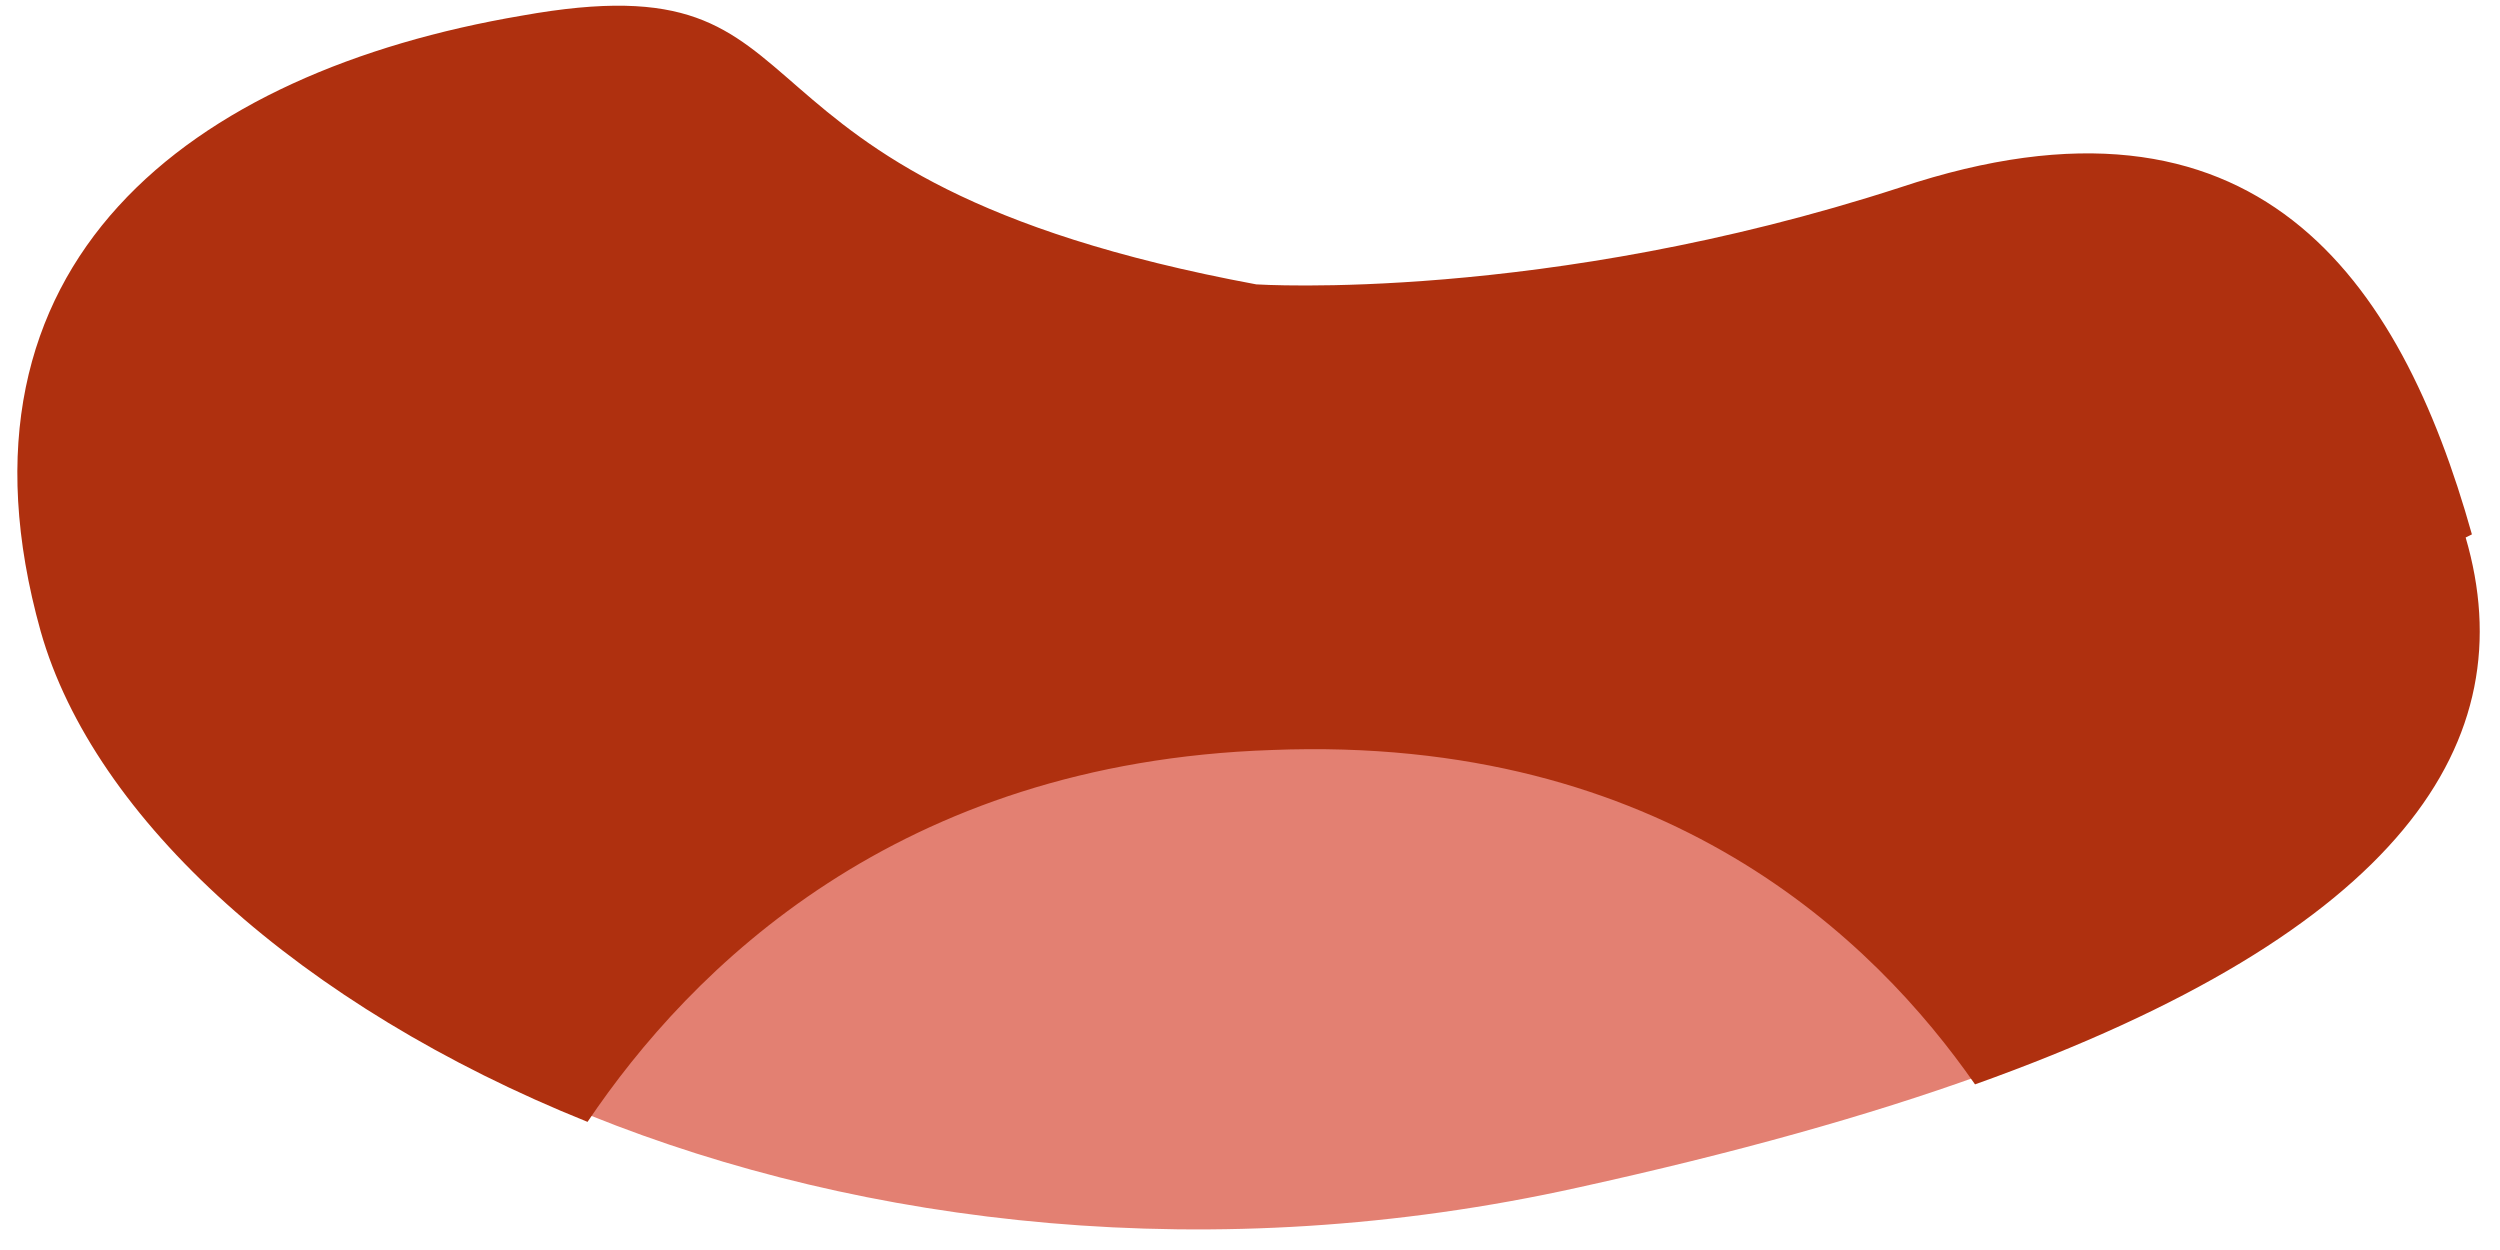 <svg width="80" height="40" viewBox="0 0 80 40" fill="none" xmlns="http://www.w3.org/2000/svg">
<path d="M40.802 23.8C28.802 24.2 22.202 30.8 18.902 35.7C27.602 39.2 38.802 40.6 50.502 38C55.502 36.9 59.802 35.7 63.402 34.4C60.202 29.8 53.402 23.3 40.902 23.7L40.802 23.8Z" fill="#E38072"/>
<path d="M79.101 17.1C76.801 8.9 72.201 2.2 60.801 6C49.401 9.7 40.201 9.1 40.201 9.1C21.901 5.7 27.301 -1.4 16.701 0.5C6.101 2.3 -1.999 8.4 1.301 20.2C3.001 26.2 9.601 32.2 18.801 35.9C22.101 31 28.701 24.4 40.701 24C53.301 23.5 60.001 30.1 63.201 34.7C76.901 29.8 80.801 23.7 78.901 17.2L79.101 17.1Z" fill="#AF300F"/>
</svg>
